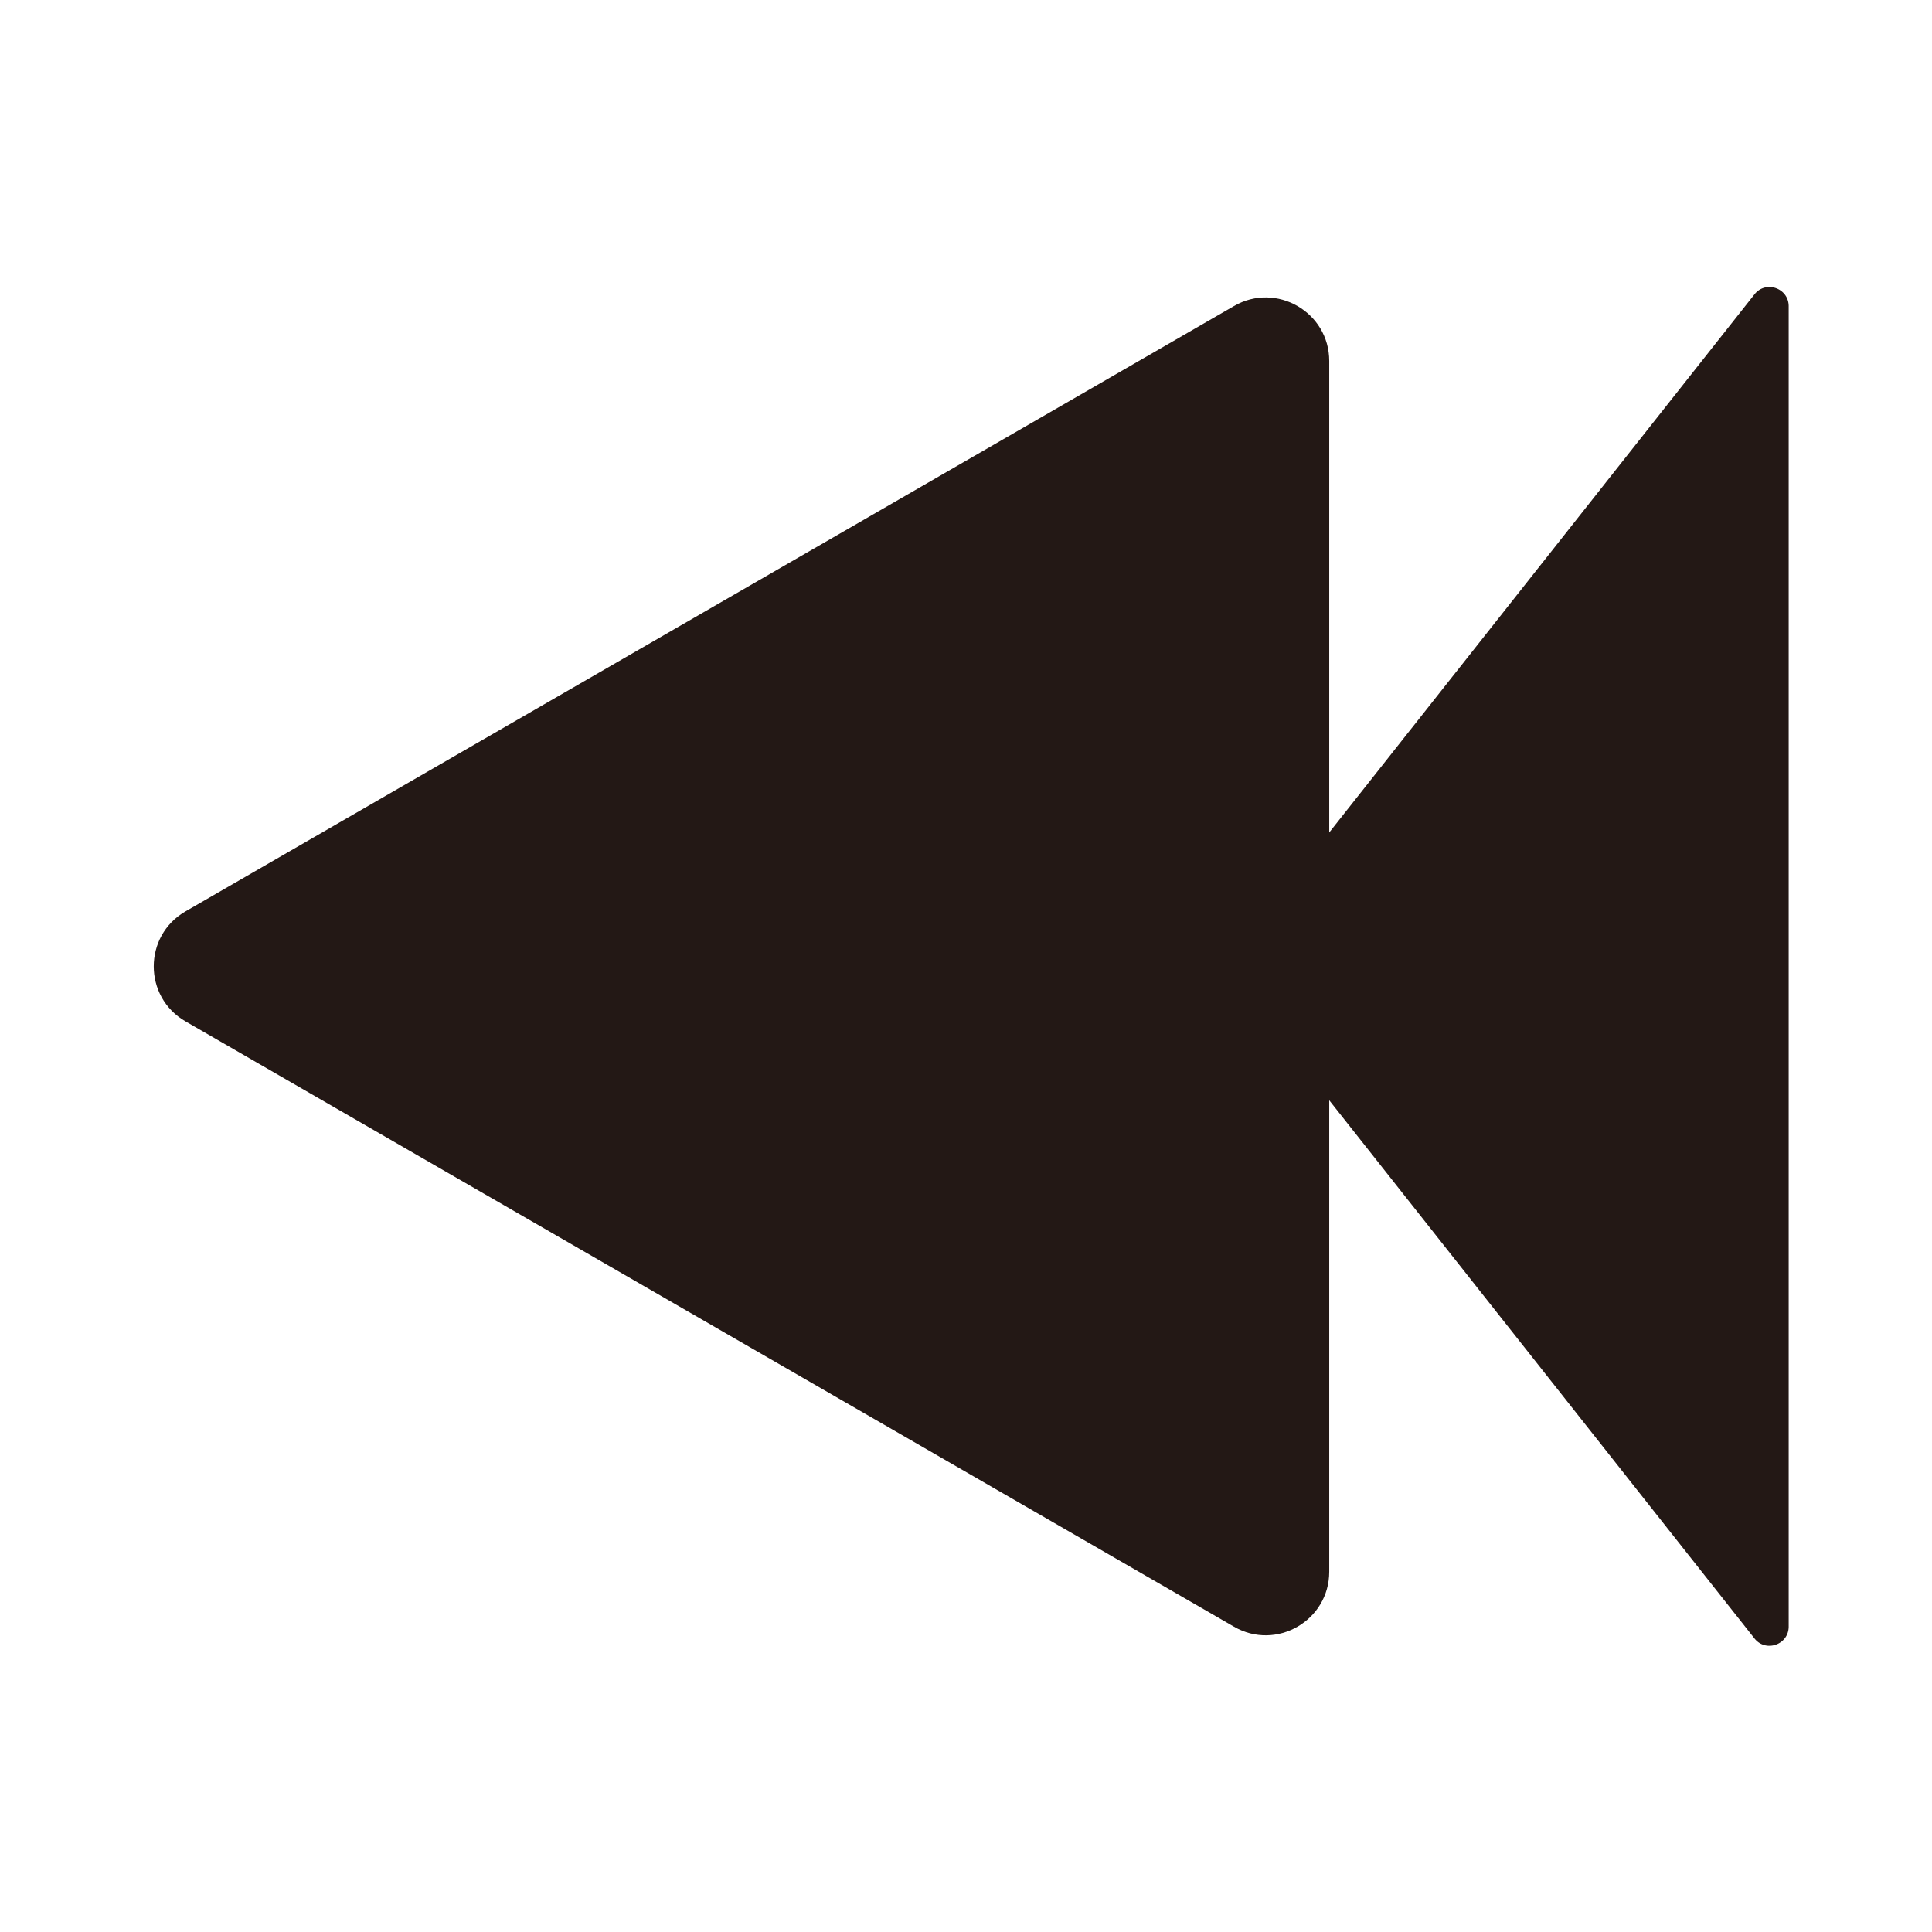 <?xml version="1.0" standalone="no"?><!DOCTYPE svg PUBLIC "-//W3C//DTD SVG 1.1//EN" "http://www.w3.org/Graphics/SVG/1.1/DTD/svg11.dtd"><svg t="1754298959404" class="icon" viewBox="0 0 1024 1024" version="1.1" xmlns="http://www.w3.org/2000/svg" p-id="4484" xmlns:xlink="http://www.w3.org/1999/xlink" width="200" height="200"><path d="M98.31 483.06L654.05 162.2c22.43-12.95 50.47 3.24 50.47 29.14v641.71c0 25.9-28.04 42.09-50.47 29.14L98.31 541.34c-22.43-12.95-22.43-45.33 0-58.28z" fill="#231815" p-id="4485"></path><path d="M653.42 505.91L929.92 156c5.97-7.56 18.12-3.33 18.12 6.3v699.82c0 9.63-12.15 13.85-18.12 6.3L653.42 518.5a10.17 10.17 0 0 1 0-12.59z" fill="#231815" p-id="4486"></path></svg>